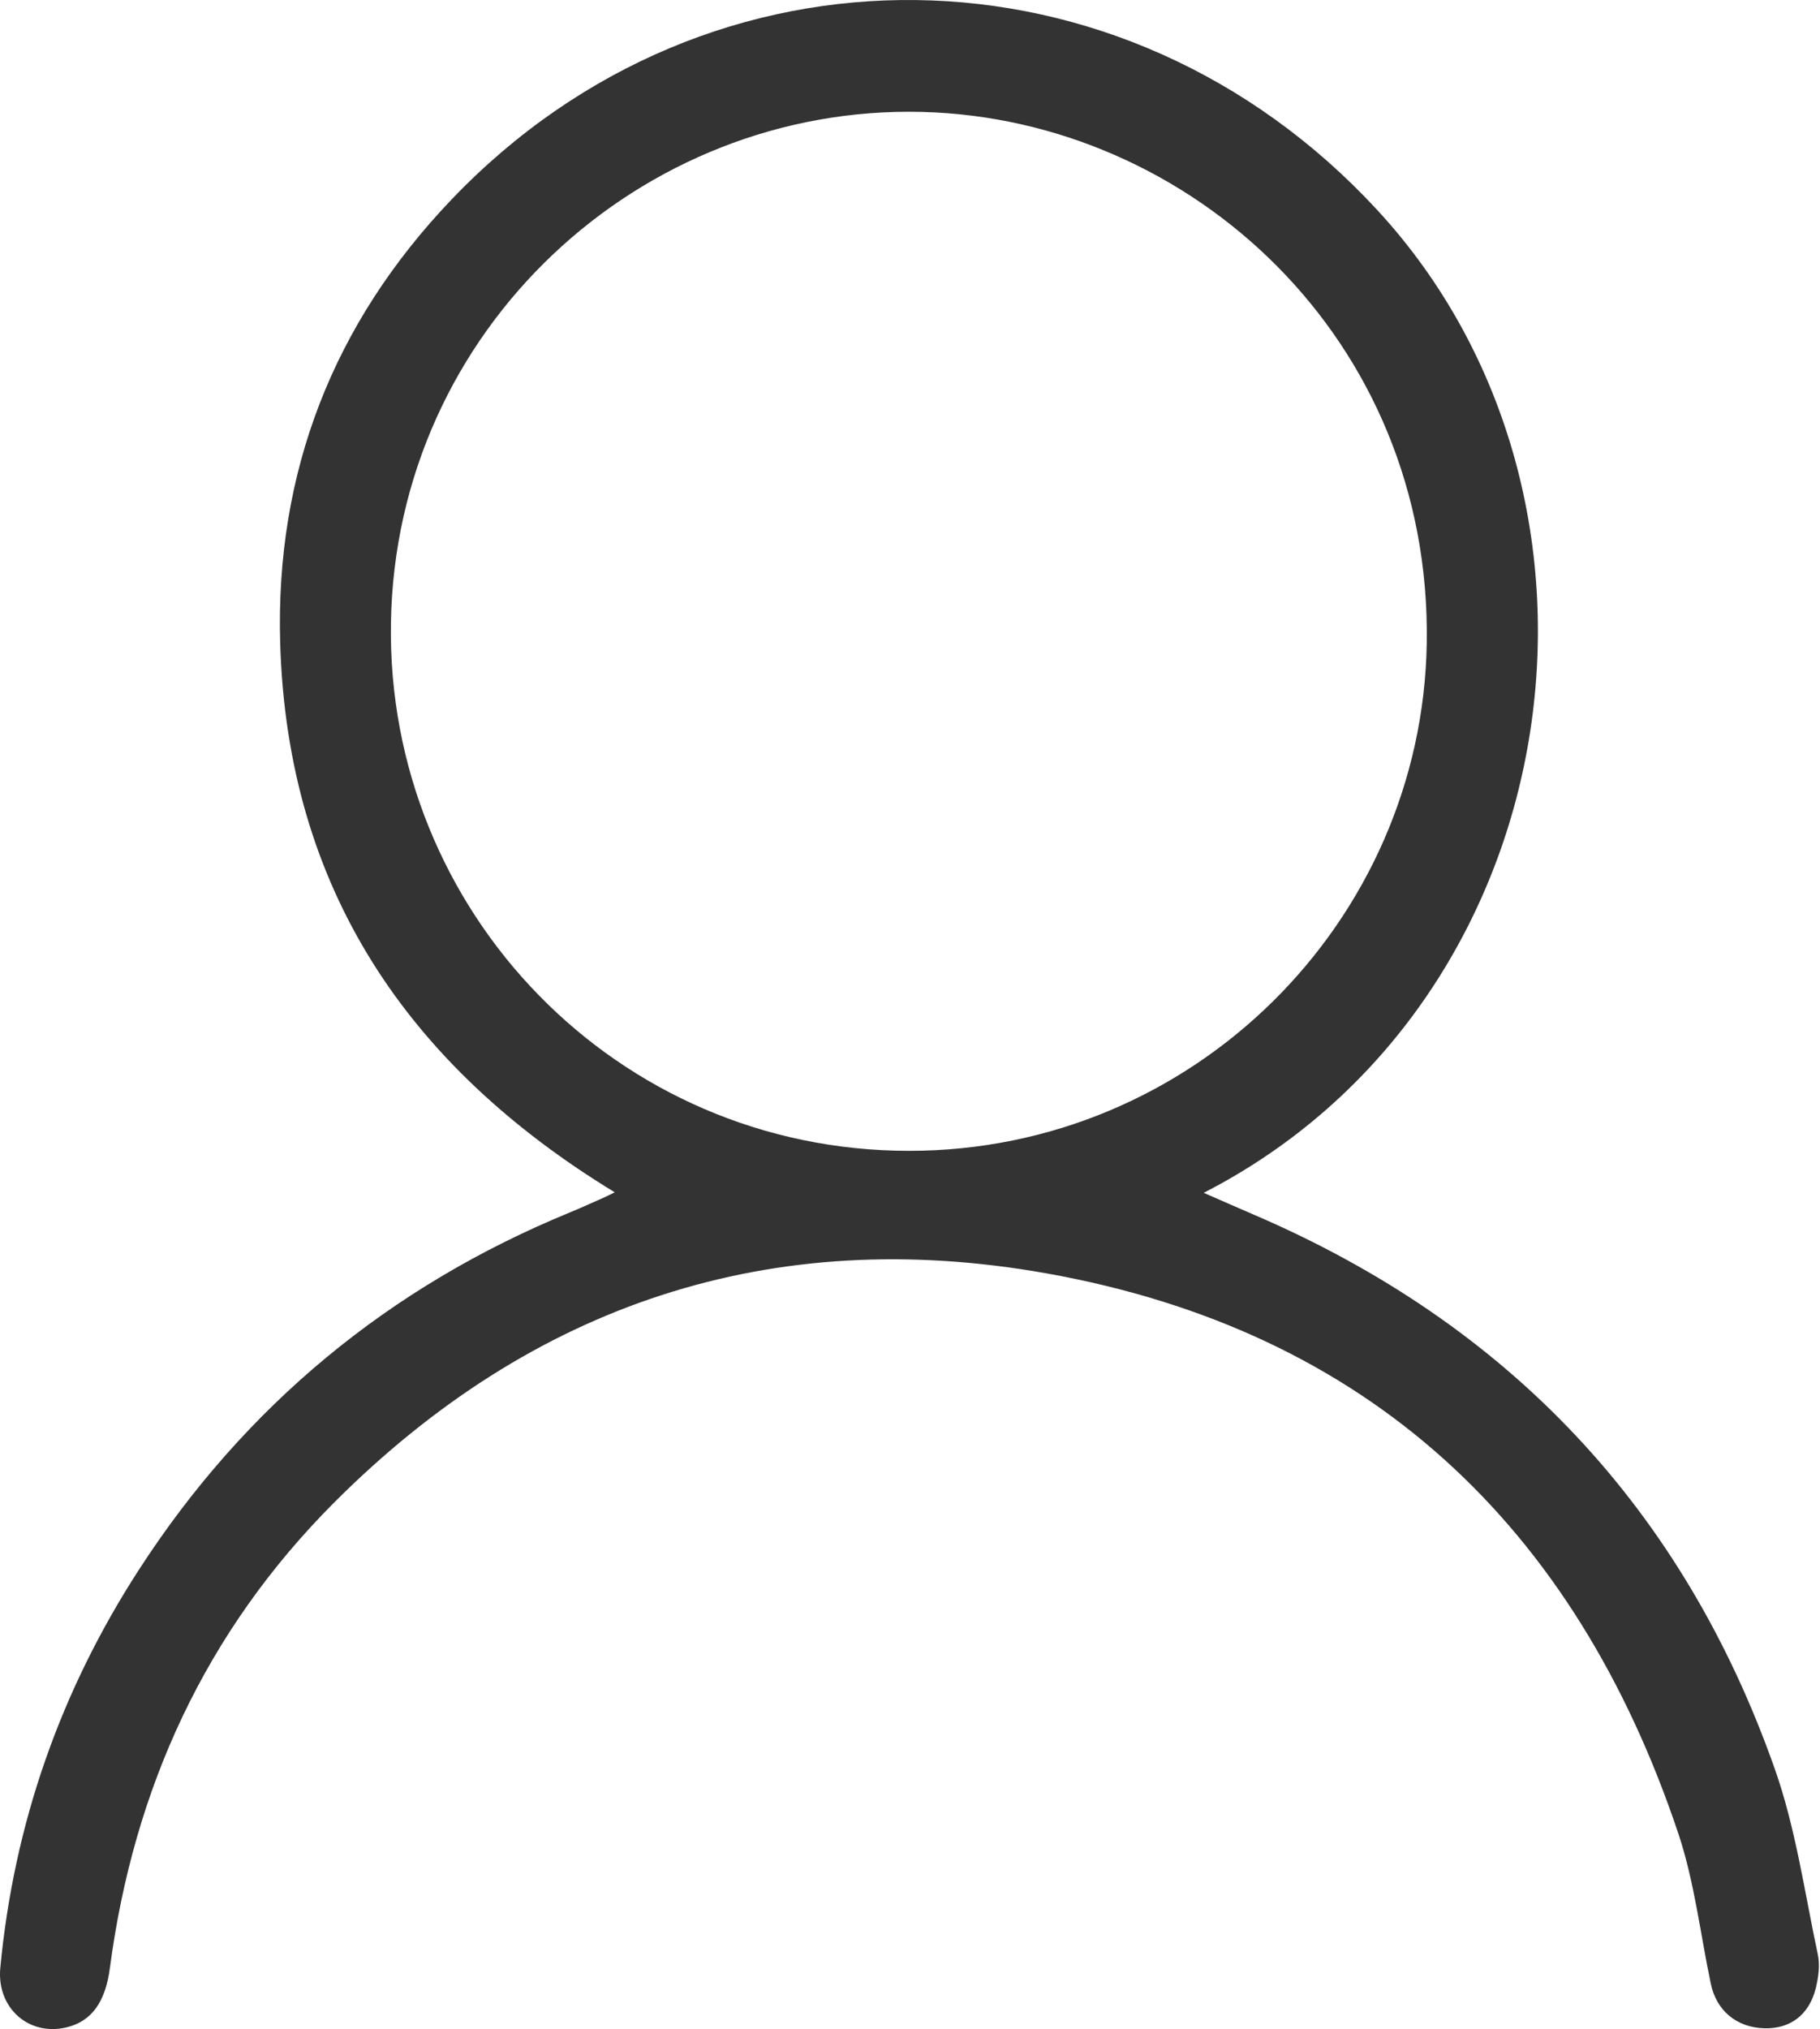 <?xml version="1.0" encoding="UTF-8"?>
<svg width="804px" height="896px" viewBox="0 0 804 896" version="1.1" xmlns="http://www.w3.org/2000/svg" xmlns:xlink="http://www.w3.org/1999/xlink">
    <title>096领券中心</title>
    <g id="096领券中心" stroke="none" stroke-width="1" fill="none" fill-rule="evenodd">
        <path d="M271.558,526.505 C179.935,470.666 127.005,392.219 123.782,284.208 C121.523,208.52 147.23,142.846 199.376,88.204 C313.785,-31.681 496.247,-28.516 608.252,92.565 C726.947,220.882 694.17,443.368 531.761,526.734 C539.684,530.192 546.8,533.342 553.95,536.412 C666.102,584.56 743.496,665.974 784.089,781.298 C793.318,807.516 797.181,835.66 803.03,863.021 C804.035,867.725 803.328,873.132 802.15,877.902 C799.212,889.813 790.75,896.028 779.268,895.656 C767.086,895.26 758.256,887.852 755.768,876.016 C751.093,853.779 748.525,830.827 741.343,809.434 C695.751,673.648 604.338,587.662 462.422,562.323 C340.851,540.617 235.152,575.877 147.645,663.469 C90.911,720.257 59.043,789.573 48.553,868.995 C46.572,883.994 40.576,892.513 29.495,895.224 C12.742,899.324 -1.539,886.675 0.133,868.989 C6.148,805.353 26.719,746.691 61.366,693.171 C108.328,620.629 172.023,568.116 251.874,535.338 C256.998,533.235 262.032,530.912 267.101,528.677 C268.057,528.256 268.984,527.763 271.558,526.505 Z M401.559,508.195 C527.197,508.226 628.382,406.956 630.282,283.8 C632.351,149.677 525.955,52.51 407.397,49.43 C283.302,46.207 174.745,145.197 172.696,275.162 C170.687,402.546 272.483,508.158 401.559,508.195 Z" id="领券中心" fill="#333333"></path>
    </g>
</svg>